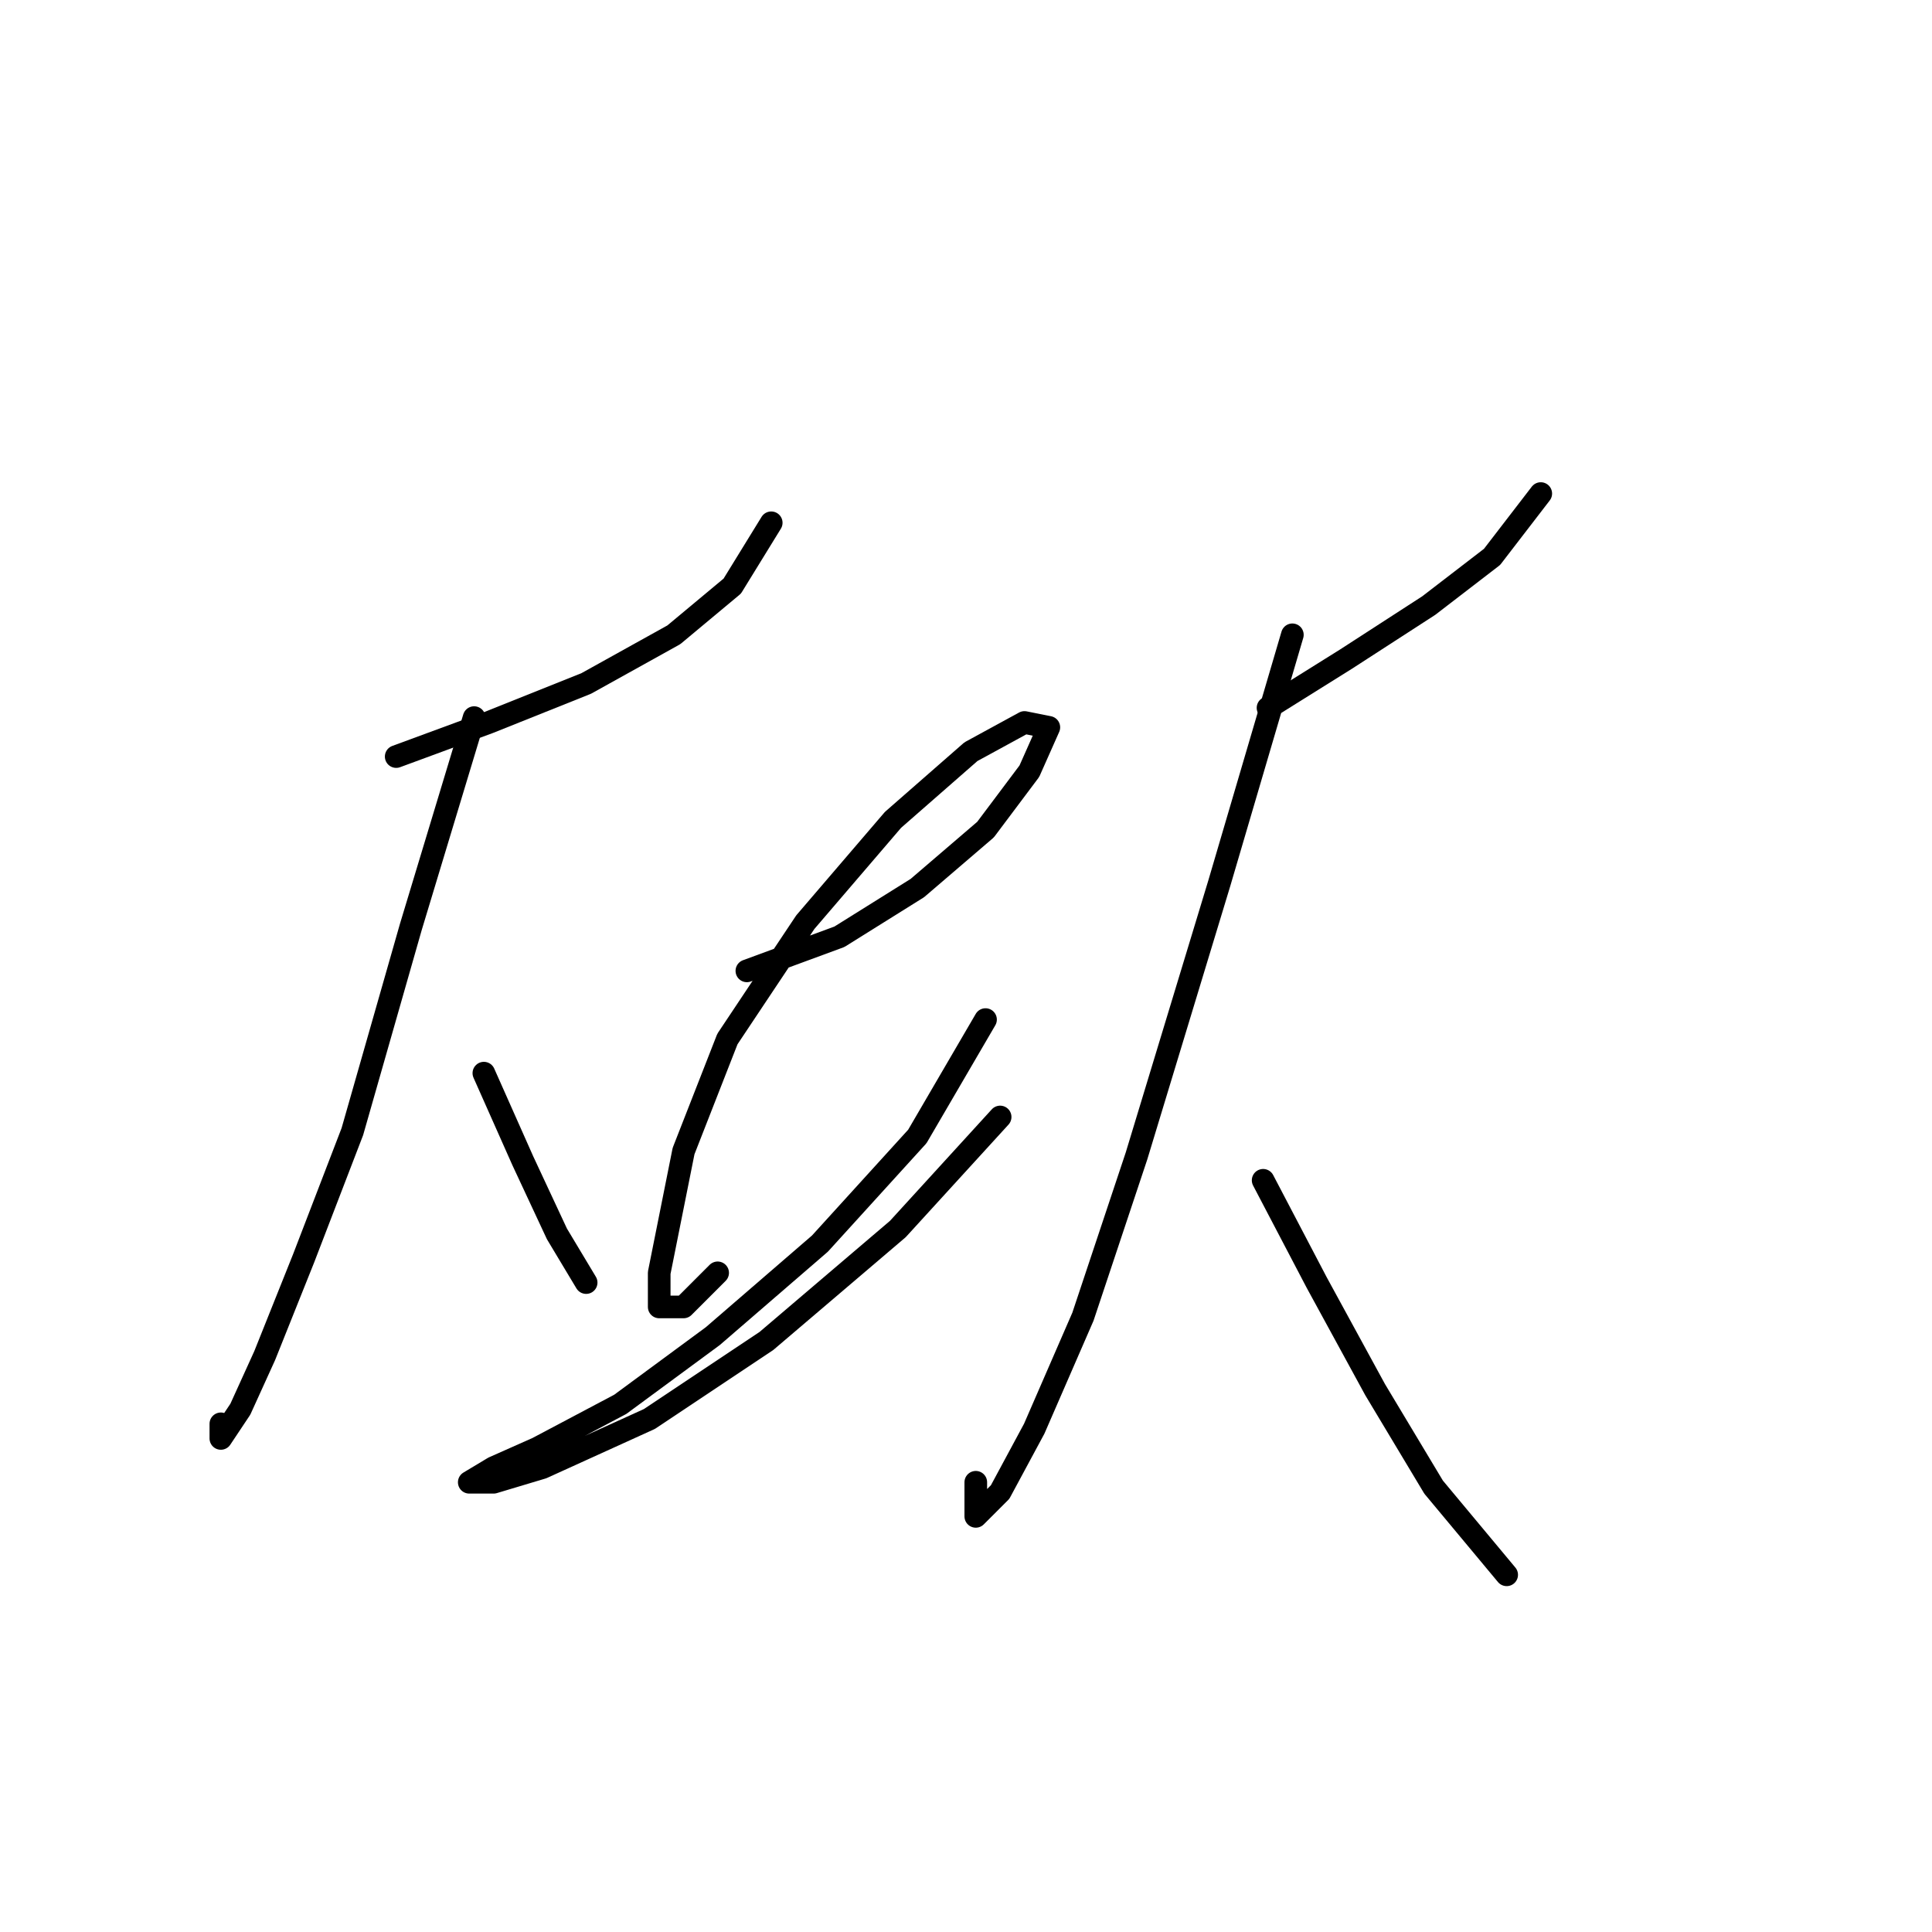 <?xml version="1.0" standalone="no"?>
    <svg width="256" height="256" xmlns="http://www.w3.org/2000/svg" version="1.1">
    <polyline stroke="black" stroke-width="3" stroke-linecap="round" fill="transparent" stroke-linejoin="round" points="52.498 100.249 64.76 95.731 77.667 90.568 89.284 84.115 97.028 77.661 102.191 69.271 102.191 69.271 " />
        <polyline stroke="black" stroke-width="3" stroke-linecap="round" fill="transparent" stroke-linejoin="round" points="62.824 95.086 54.434 122.837 46.69 149.942 40.236 166.722 35.073 179.629 31.846 186.728 29.265 190.6 29.265 188.664 29.265 188.664 " />
        <polyline stroke="black" stroke-width="3" stroke-linecap="round" fill="transparent" stroke-linejoin="round" points="64.115 142.198 69.278 153.814 73.795 163.495 77.667 169.948 77.667 169.948 " />
        <polyline stroke="black" stroke-width="3" stroke-linecap="round" fill="transparent" stroke-linejoin="round" points="98.964 128.645 111.226 124.127 121.552 117.674 130.587 109.929 136.396 102.185 138.977 96.377 135.75 95.731 128.651 99.603 118.325 108.639 106.709 122.191 96.383 137.68 90.575 152.523 88.639 162.204 87.348 168.658 87.348 173.175 90.575 173.175 95.092 168.658 95.092 168.658 " />
        <polyline stroke="black" stroke-width="3" stroke-linecap="round" fill="transparent" stroke-linejoin="round" points="130.587 135.099 121.552 150.587 108.645 164.785 94.447 177.047 82.185 186.083 71.214 191.891 65.405 194.472 62.179 196.408 65.405 196.408 71.859 194.472 86.057 188.019 101.546 177.693 118.971 162.849 132.523 148.006 132.523 148.006 " />
        <polyline stroke="black" stroke-width="3" stroke-linecap="round" fill="transparent" stroke-linejoin="round" points="168.019 93.795 178.344 87.342 189.316 80.242 197.705 73.789 204.159 65.399 204.159 65.399 " />
        <polyline stroke="black" stroke-width="3" stroke-linecap="round" fill="transparent" stroke-linejoin="round" points="171.245 84.115 161.565 117.028 150.594 153.169 143.495 174.466 137.041 189.309 132.523 197.699 129.297 200.926 129.297 196.408 129.297 196.408 " />
        <polyline stroke="black" stroke-width="3" stroke-linecap="round" fill="transparent" stroke-linejoin="round" points="167.373 156.396 174.472 169.948 182.217 184.146 189.961 197.054 199.642 208.67 199.642 208.67 " />
        </svg>